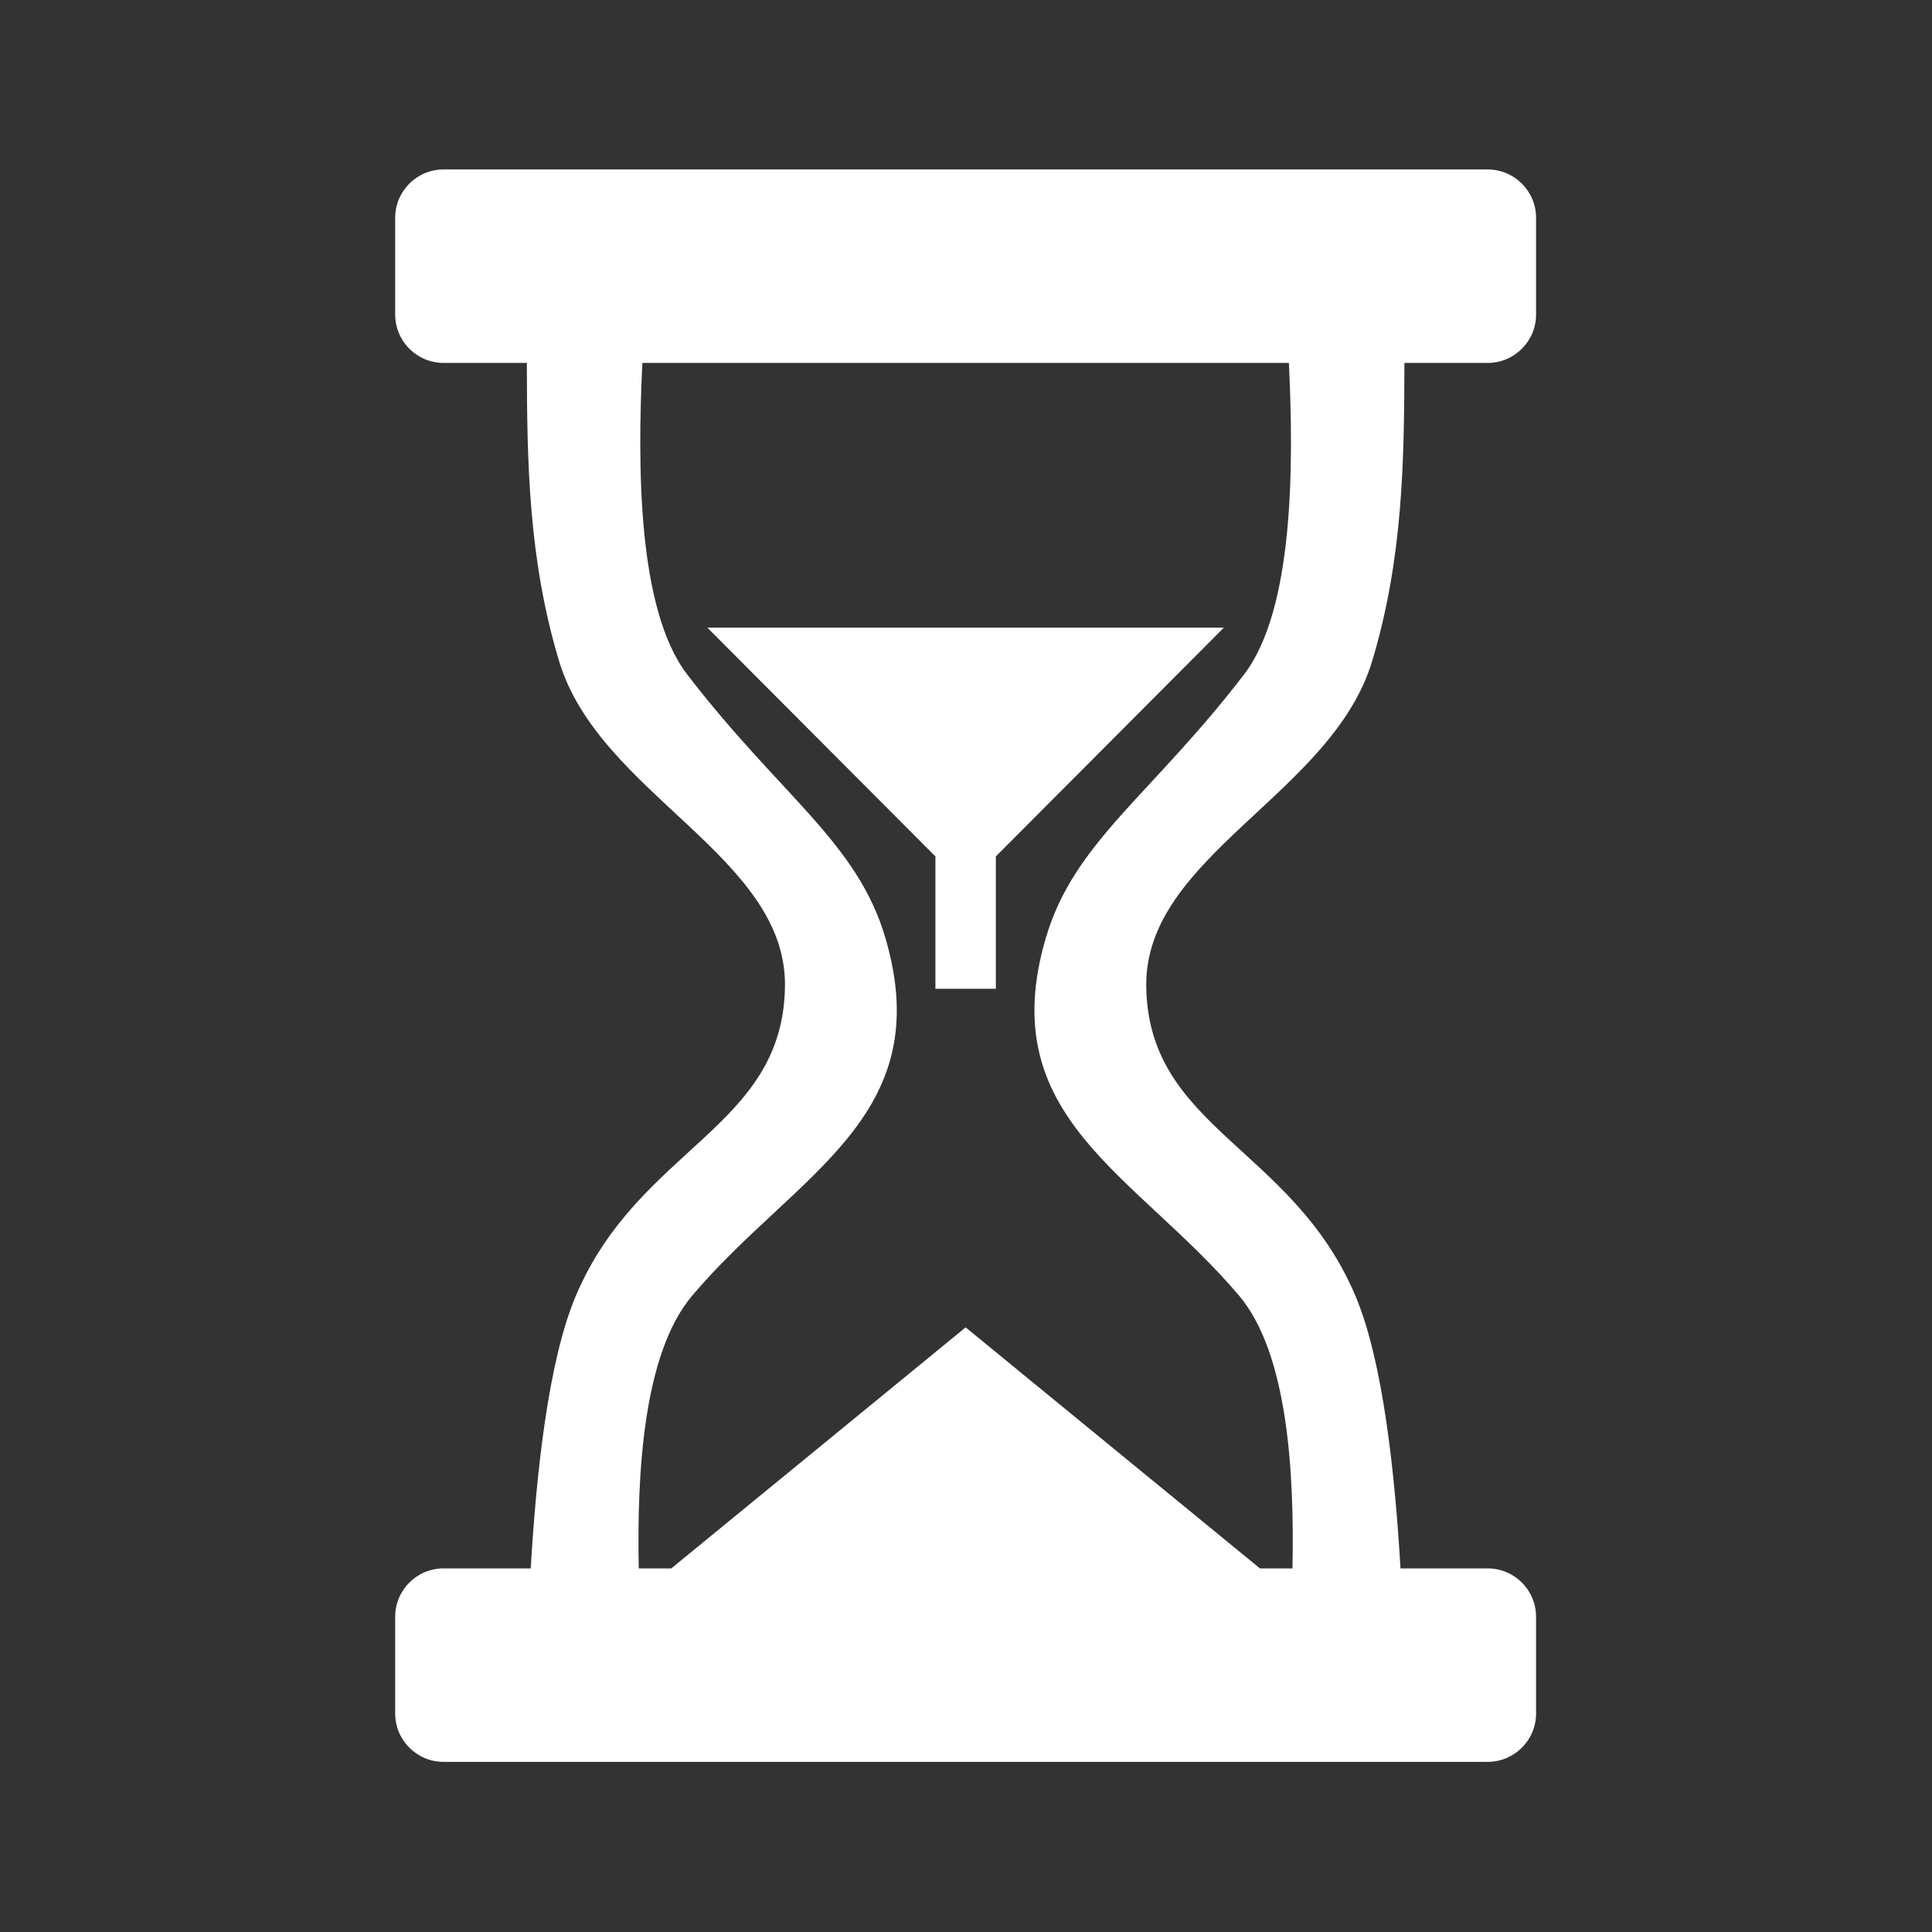 <?xml version="1.0" encoding="UTF-8" standalone="no"?>
<!DOCTYPE svg PUBLIC "-//W3C//DTD SVG 1.1//EN" "http://www.w3.org/Graphics/SVG/1.1/DTD/svg11.dtd">
<svg width="100%" height="100%" viewBox="0 0 512 512" version="1.1" xmlns="http://www.w3.org/2000/svg" xmlns:xlink="http://www.w3.org/1999/xlink" xml:space="preserve" xmlns:serif="http://www.serif.com/" style="fill-rule:evenodd;clip-rule:evenodd;stroke-linejoin:round;stroke-miterlimit:2;">
    <rect x="0" y="0" width="512" height="512" fill="#333333" stroke="none"/>
    <g id="Hourglass-Icon" transform="matrix(6.723,0,0,6.723,-5256.22,-4337.17)">
        <path d="M840.469,651.804C841.521,651.804 842.376,652.658 842.376,653.71L842.376,657.523C842.376,658.575 841.521,659.43 840.469,659.43L837.186,659.43C837.18,663.36 837.12,667.19 835.913,671.19C834.33,676.436 826.949,678.873 827.01,683.996C827.077,689.596 832.753,690.327 835.247,696.185C836.351,698.779 836.817,703.271 837.032,706.948L840.469,706.948C841.521,706.948 842.376,707.802 842.376,708.854L842.376,712.668C842.376,713.72 841.521,714.574 840.469,714.574L799.311,714.574C798.258,714.574 797.404,713.72 797.404,712.668L797.404,708.854C797.404,707.802 798.258,706.948 799.311,706.948L802.747,706.948C802.963,703.271 803.428,698.779 804.533,696.185C807.027,690.327 812.702,689.596 812.769,683.996C812.83,678.873 805.45,676.436 803.867,671.19C802.66,667.19 802.599,663.36 802.594,659.43L799.311,659.43C798.258,659.43 797.404,658.575 797.404,657.523L797.404,653.71C797.404,652.658 798.258,651.804 799.311,651.804L840.469,651.804ZM832.633,659.43L807.147,659.43C806.953,663.491 806.952,669.156 808.919,671.716C812.598,676.504 815.618,678.317 816.729,682.1C818.811,689.186 813.184,691.382 809.111,696.197C807.172,698.489 806.932,703.232 807.005,706.948L808.288,706.948L819.89,697.447L831.492,706.948L832.774,706.948C832.848,703.232 832.607,698.489 830.669,696.197C826.596,691.382 820.969,689.186 823.05,682.1C824.161,678.317 827.182,676.504 830.861,671.716C832.828,669.156 832.827,663.491 832.633,659.43ZM821.081,678.883L821.081,684.101L818.699,684.101L818.699,678.883L809.709,669.865L830.07,669.865L821.081,678.883Z" style="fill:white;"/>
    </g>
</svg>
